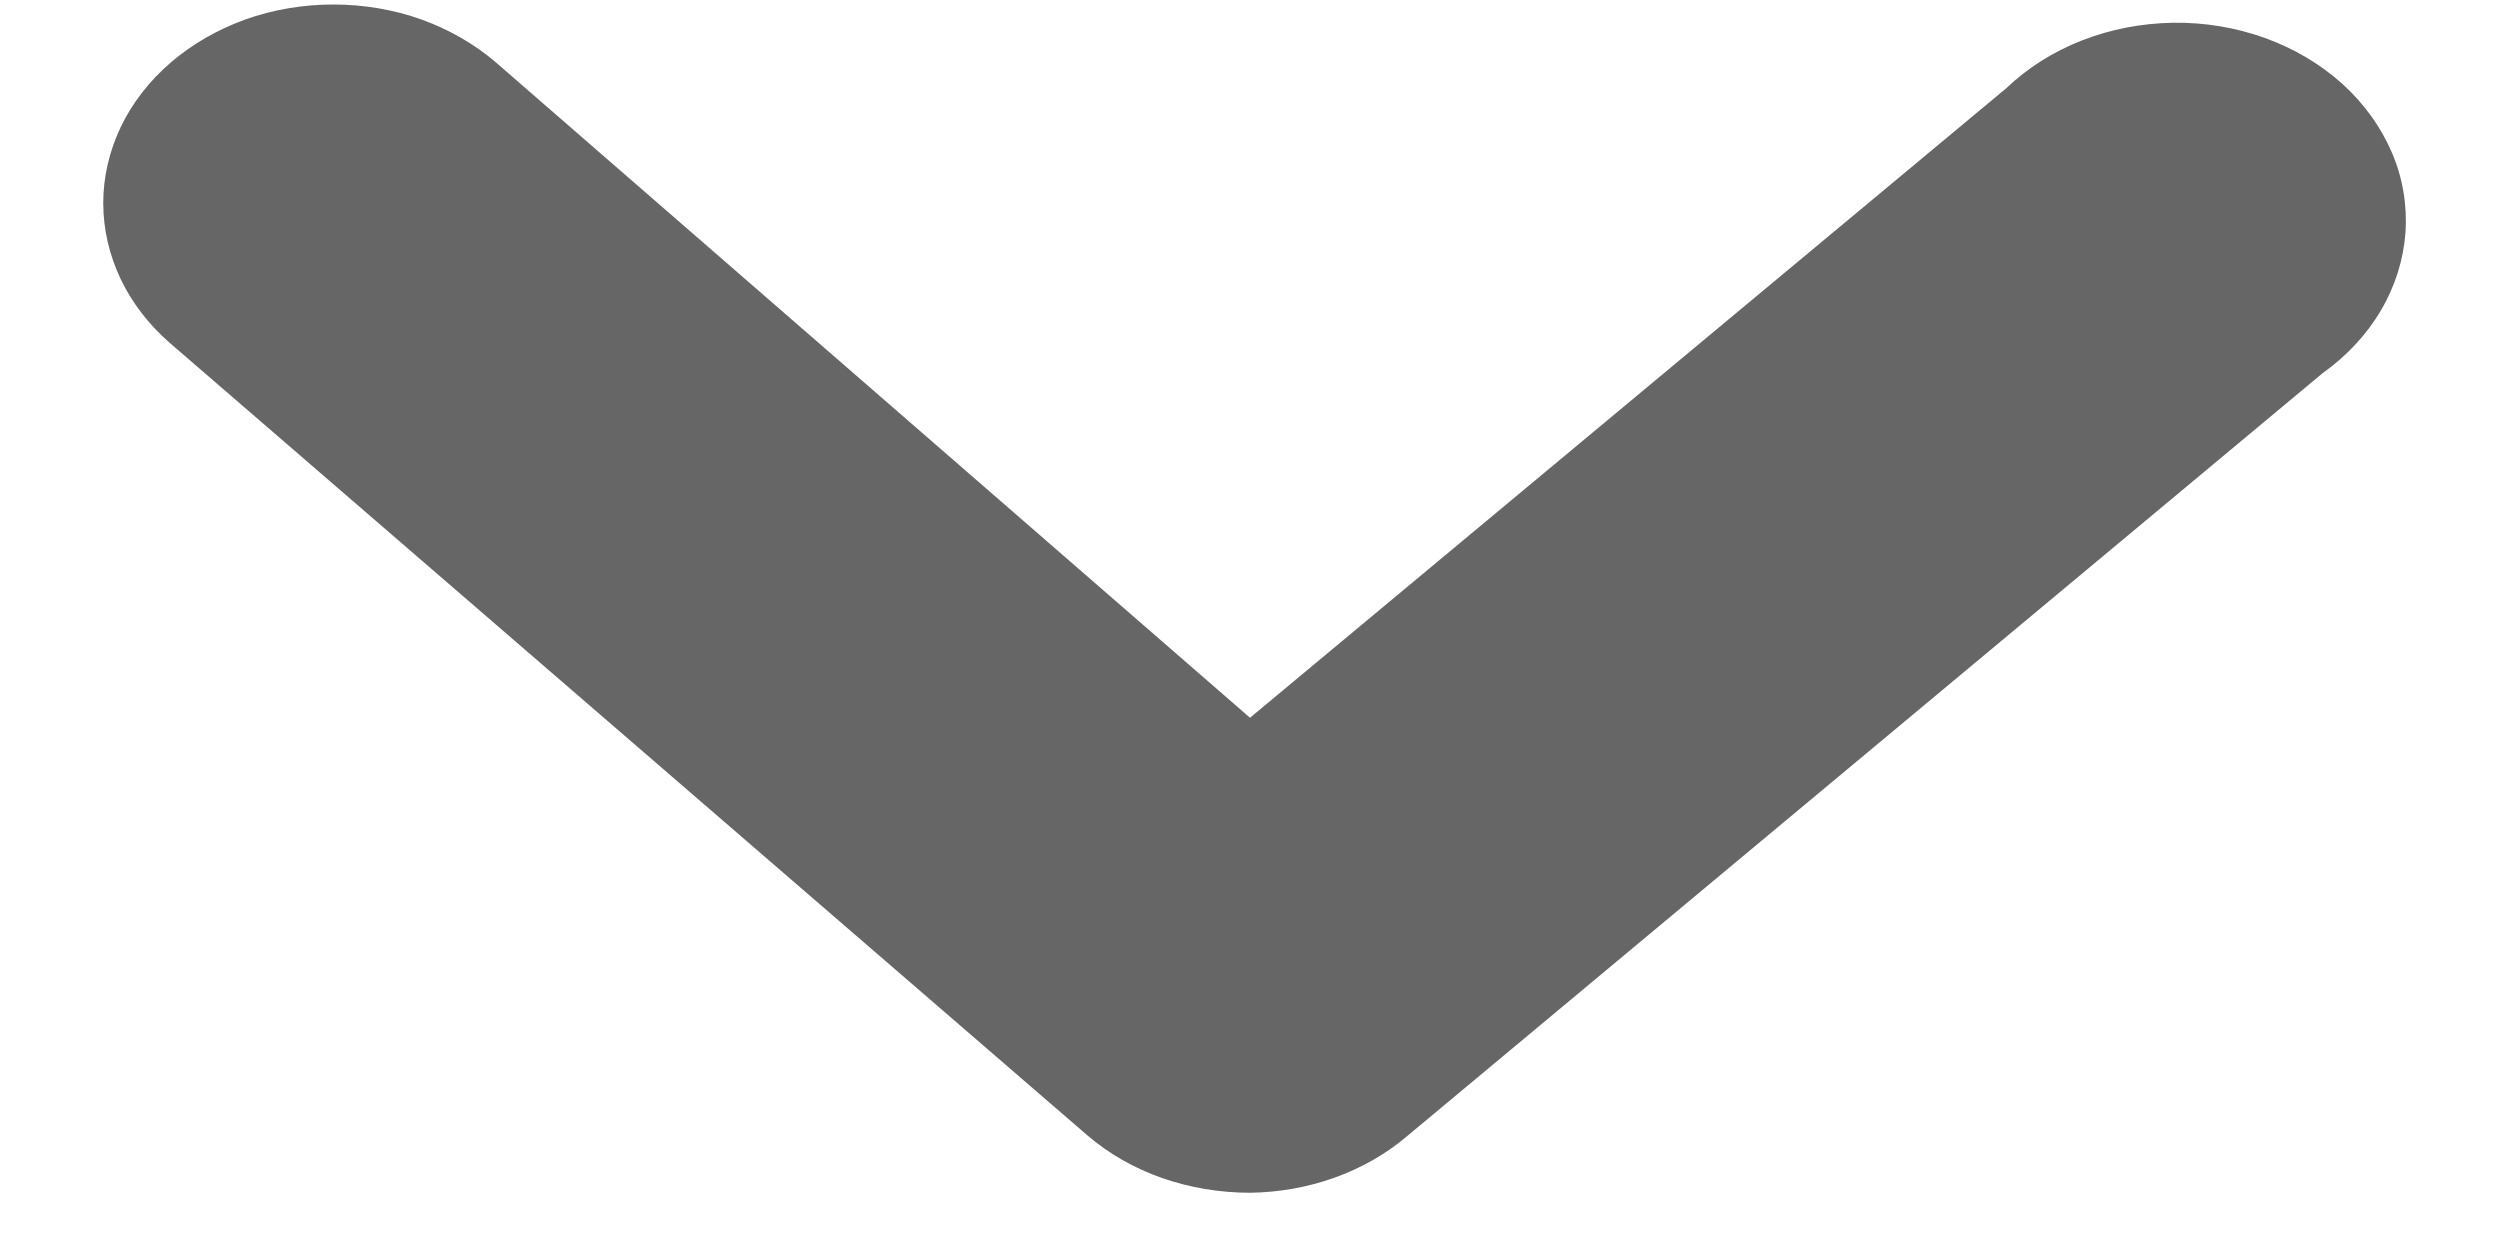 <svg width="10" height="5" viewBox="0 0 10 5" fill="none" xmlns="http://www.w3.org/2000/svg">
<path d="M5 4.771C4.88 4.771 4.76 4.751 4.648 4.712C4.537 4.673 4.435 4.615 4.349 4.541L0.683 1.375C0.597 1.301 0.529 1.213 0.483 1.117C0.437 1.02 0.413 0.917 0.413 0.812C0.413 0.708 0.437 0.605 0.483 0.508C0.529 0.412 0.597 0.324 0.683 0.25C0.768 0.177 0.87 0.118 0.981 0.078C1.093 0.038 1.213 0.018 1.333 0.018C1.454 0.018 1.574 0.038 1.686 0.078C1.797 0.118 1.899 0.177 1.984 0.25L5 2.871L8.025 0.353C8.11 0.272 8.212 0.207 8.327 0.162C8.442 0.117 8.566 0.093 8.692 0.091C8.818 0.089 8.943 0.11 9.06 0.152C9.176 0.194 9.281 0.256 9.369 0.335C9.456 0.414 9.523 0.507 9.567 0.609C9.611 0.711 9.629 0.82 9.622 0.929C9.614 1.038 9.581 1.144 9.524 1.241C9.467 1.338 9.387 1.424 9.29 1.493L5.623 4.549C5.456 4.689 5.233 4.768 5 4.771Z" fill="#666666"/>
</svg>
